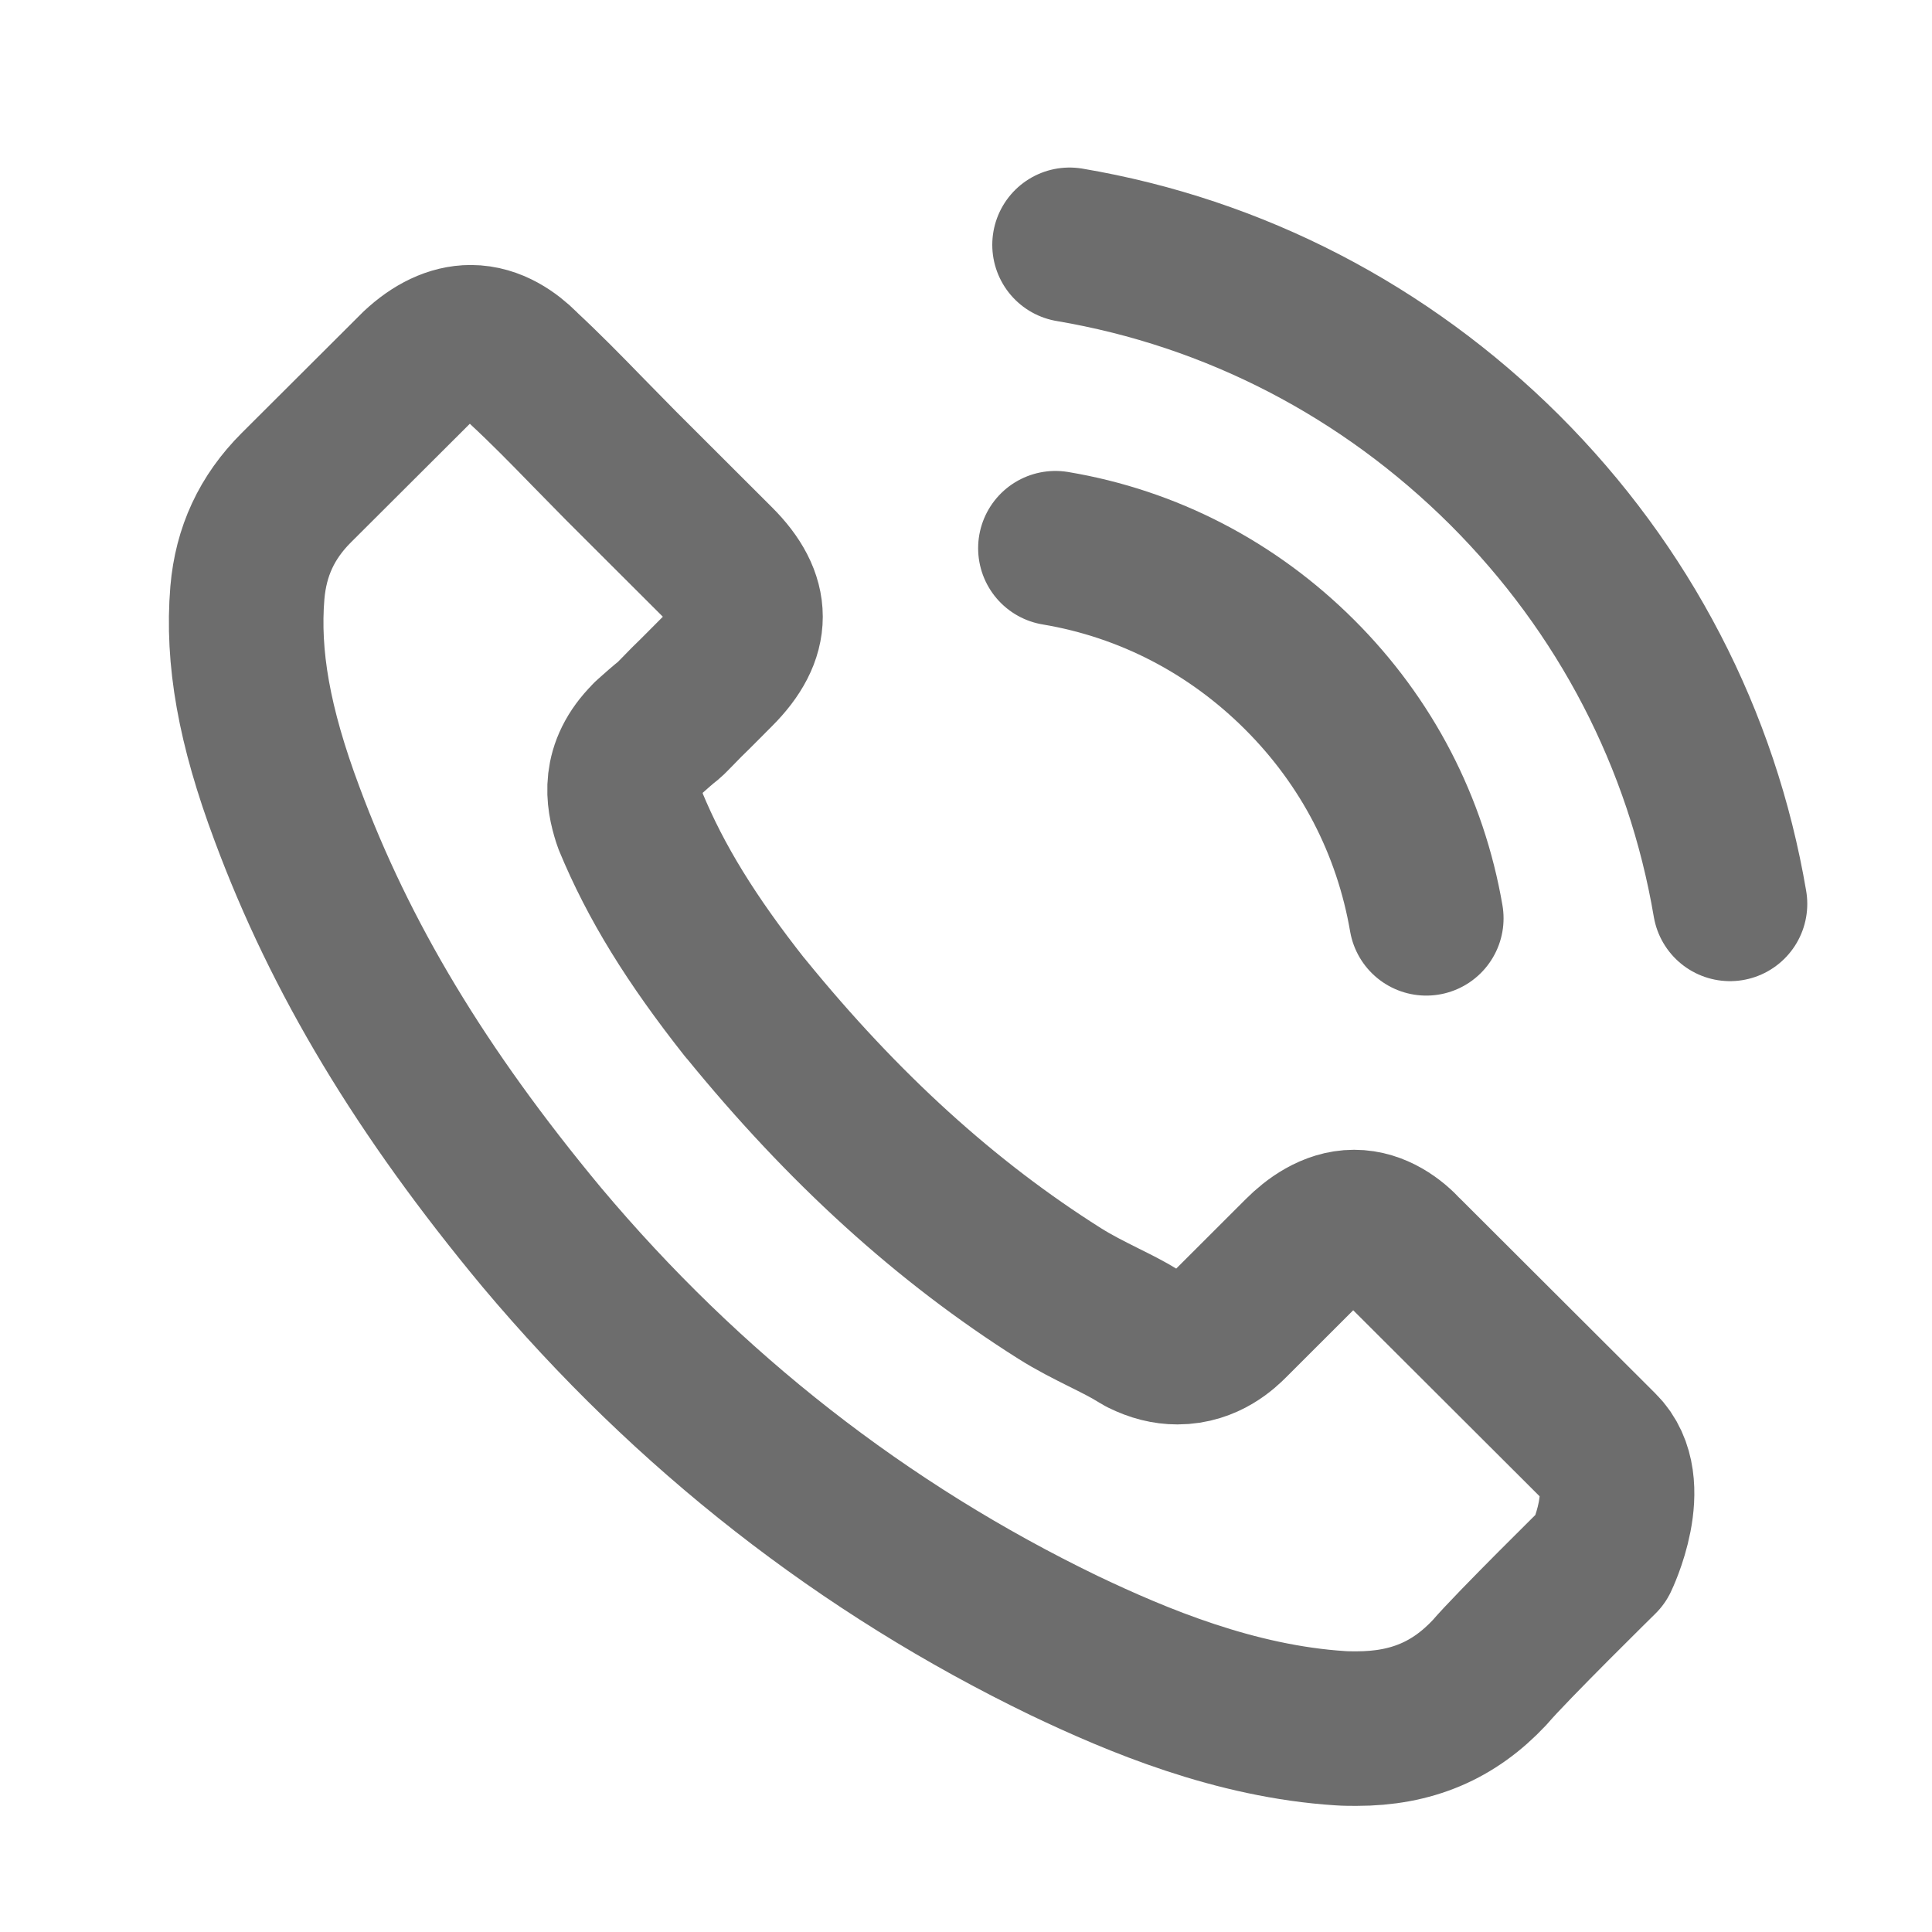 <svg width="25" height="25" viewBox="0 0 25 25" fill="none" xmlns="http://www.w3.org/2000/svg">
<path d="M13.657 7.094C14.857 7.295 15.947 7.862 16.817 8.73C17.687 9.598 18.25 10.686 18.456 11.883M13.84 3.168C15.974 3.529 17.92 4.539 19.468 6.079C21.016 7.624 22.024 9.566 22.386 11.696M20.718 20.169C20.718 20.169 19.56 21.308 19.276 21.641C18.813 22.135 18.268 22.368 17.554 22.368C17.485 22.368 17.412 22.368 17.343 22.363C15.983 22.276 14.719 21.746 13.771 21.294C11.179 20.041 8.903 18.264 7.011 16.011C5.45 14.132 4.406 12.395 3.714 10.531C3.288 9.393 3.132 8.506 3.201 7.67C3.247 7.135 3.453 6.692 3.833 6.312L5.395 4.754C5.619 4.544 5.857 4.429 6.091 4.429C6.379 4.429 6.613 4.603 6.76 4.749C6.764 4.754 6.769 4.758 6.773 4.763C7.053 5.023 7.318 5.293 7.598 5.581C7.74 5.727 7.886 5.873 8.033 6.024L9.283 7.272C9.768 7.756 9.768 8.204 9.283 8.689C9.15 8.821 9.022 8.954 8.889 9.082C8.504 9.475 8.807 9.173 8.408 9.53C8.399 9.539 8.39 9.544 8.385 9.553C7.991 9.946 8.065 10.33 8.147 10.59C8.152 10.604 8.156 10.618 8.161 10.631C8.486 11.417 8.944 12.158 9.64 13.04L9.645 13.044C10.909 14.598 12.241 15.809 13.711 16.737C13.899 16.856 14.092 16.952 14.275 17.044C14.44 17.126 14.595 17.203 14.728 17.286C14.746 17.295 14.765 17.308 14.783 17.318C14.939 17.395 15.085 17.432 15.236 17.432C15.617 17.432 15.855 17.194 15.933 17.117L16.83 16.221C16.986 16.065 17.233 15.878 17.522 15.878C17.806 15.878 18.039 16.056 18.181 16.212C18.186 16.216 18.186 16.216 18.191 16.221L20.714 18.739C21.186 19.205 20.718 20.169 20.718 20.169Z" stroke="#6D6D6D" stroke-width="2" stroke-linecap="round" stroke-linejoin="round"/>
</svg>
